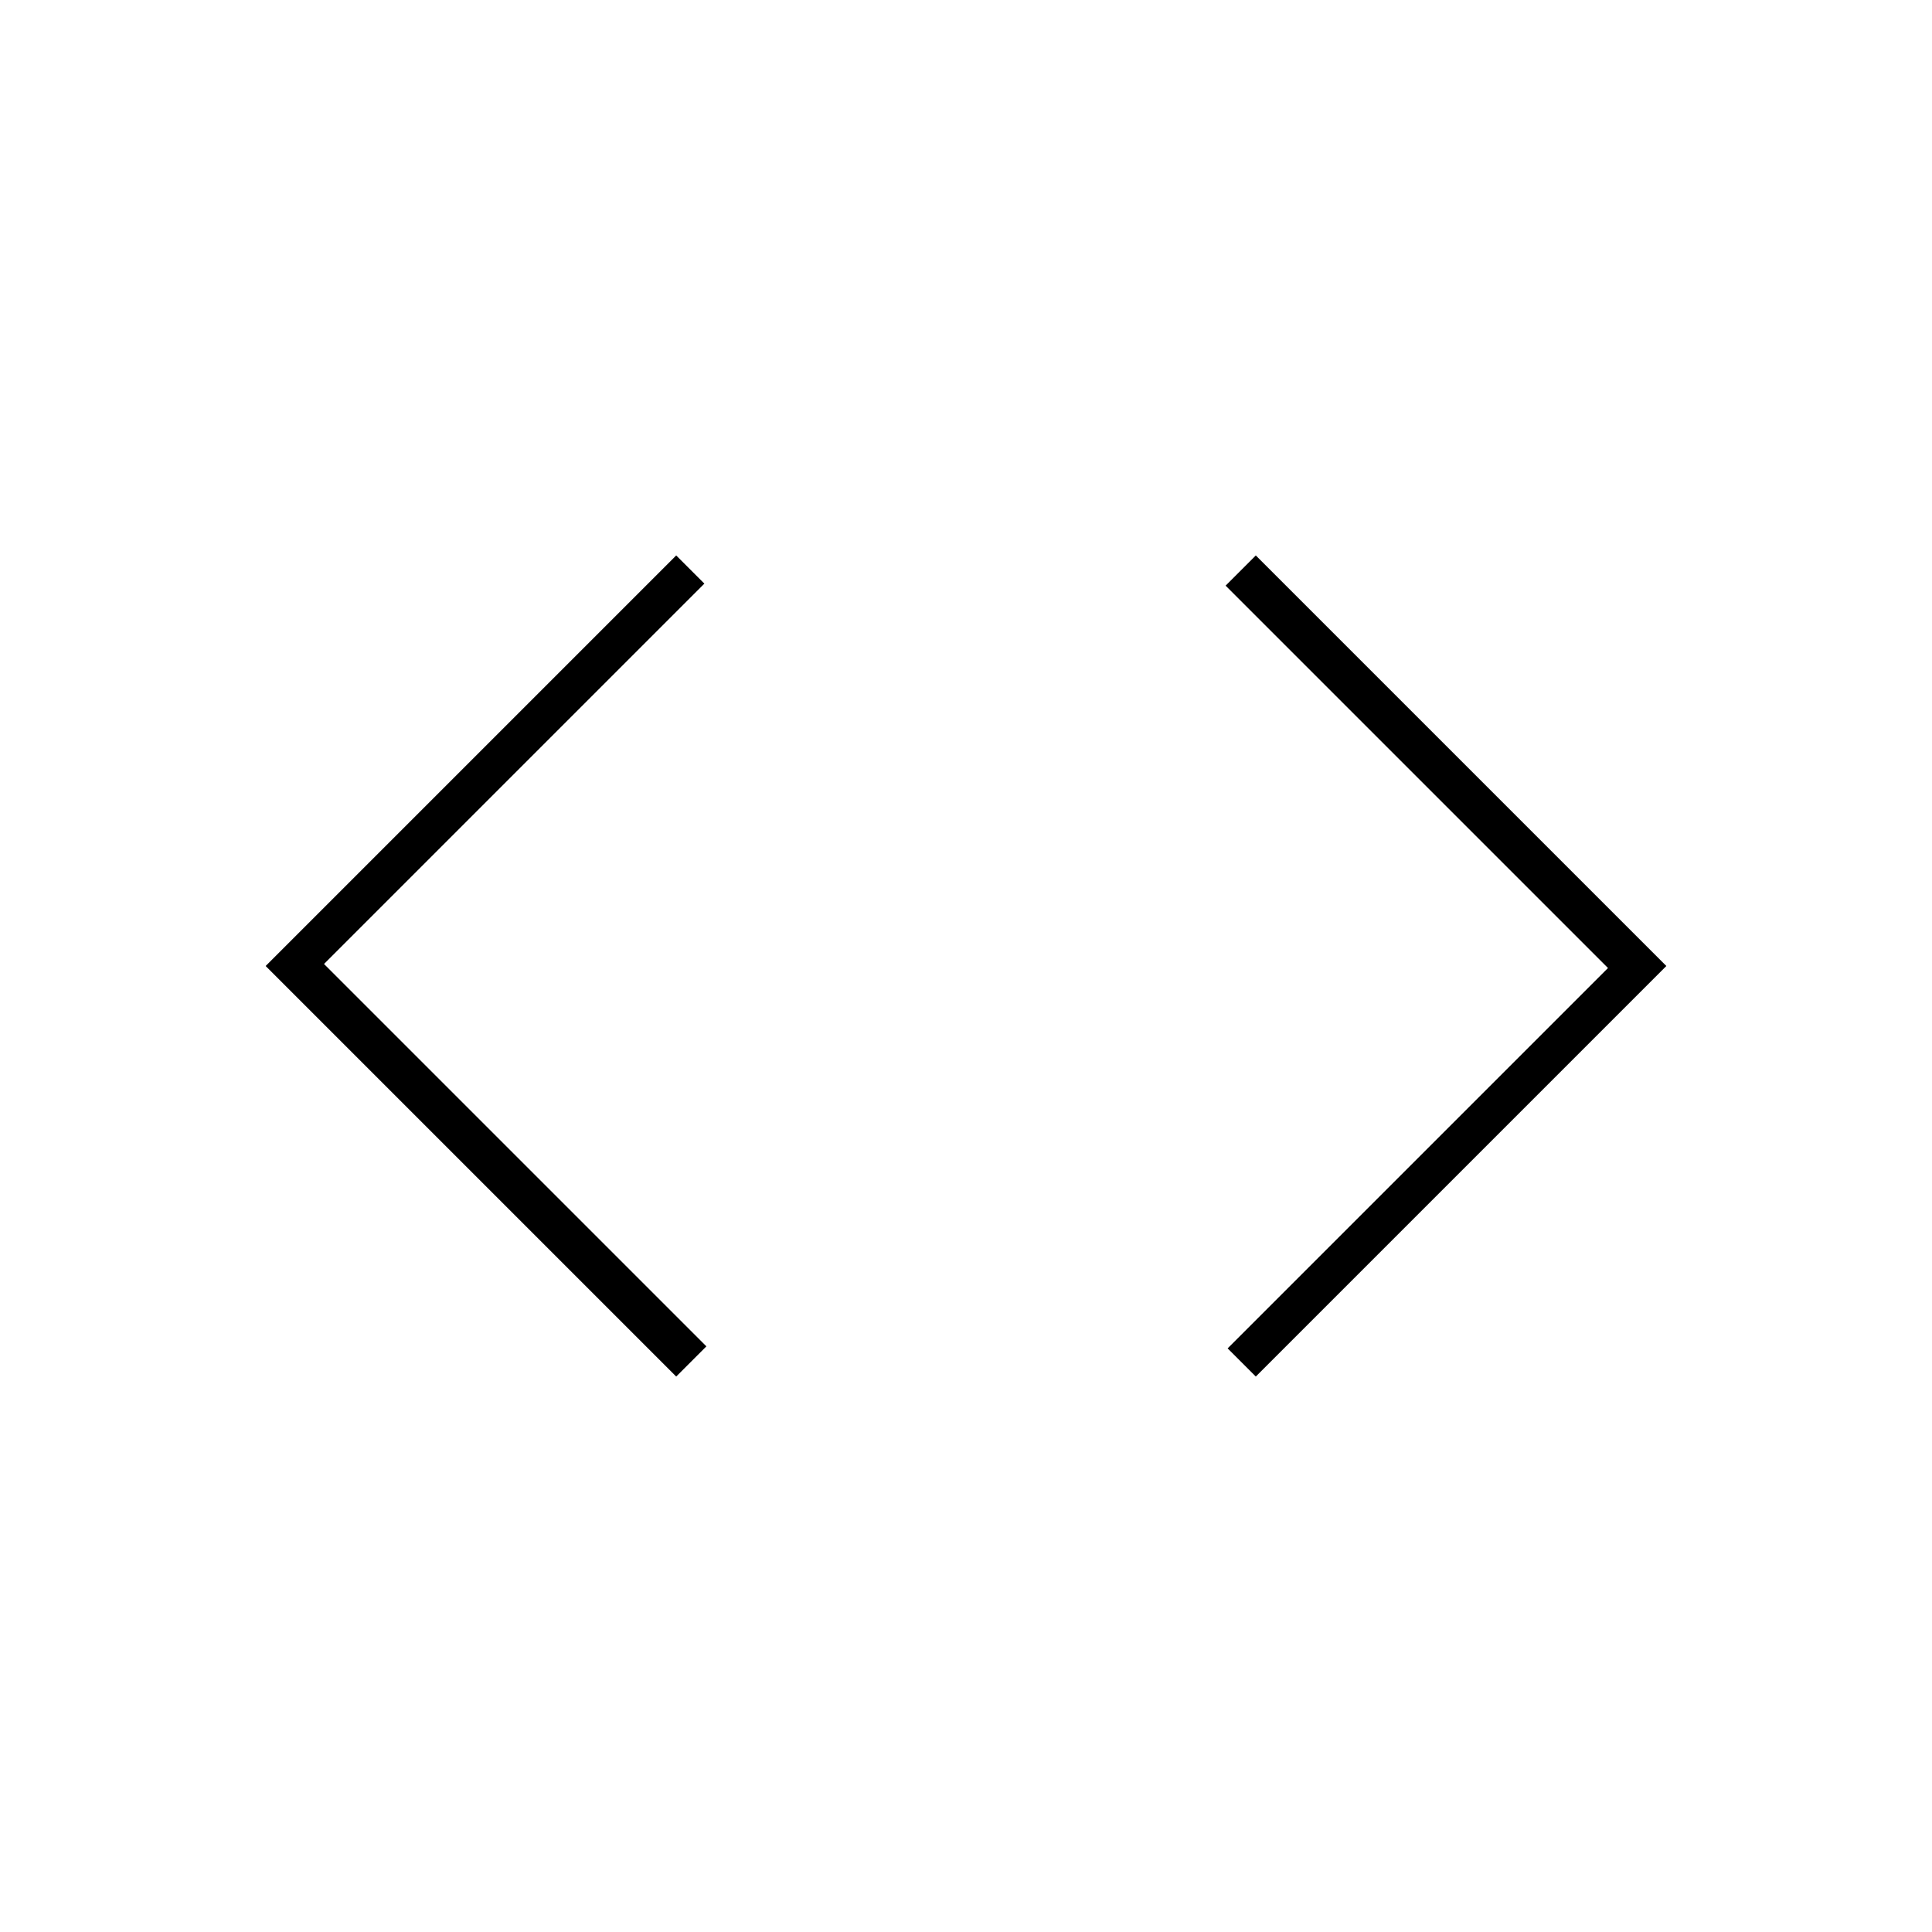 <svg xmlns="http://www.w3.org/2000/svg" height="20" viewBox="0 -960 960 960" width="20"><path d="M336-276 132-480l204-204 14 14-189 189 190 190-15 15Zm288 0-14-14 189-189-190-190 15-15 204 204-204 204Z"/></svg>